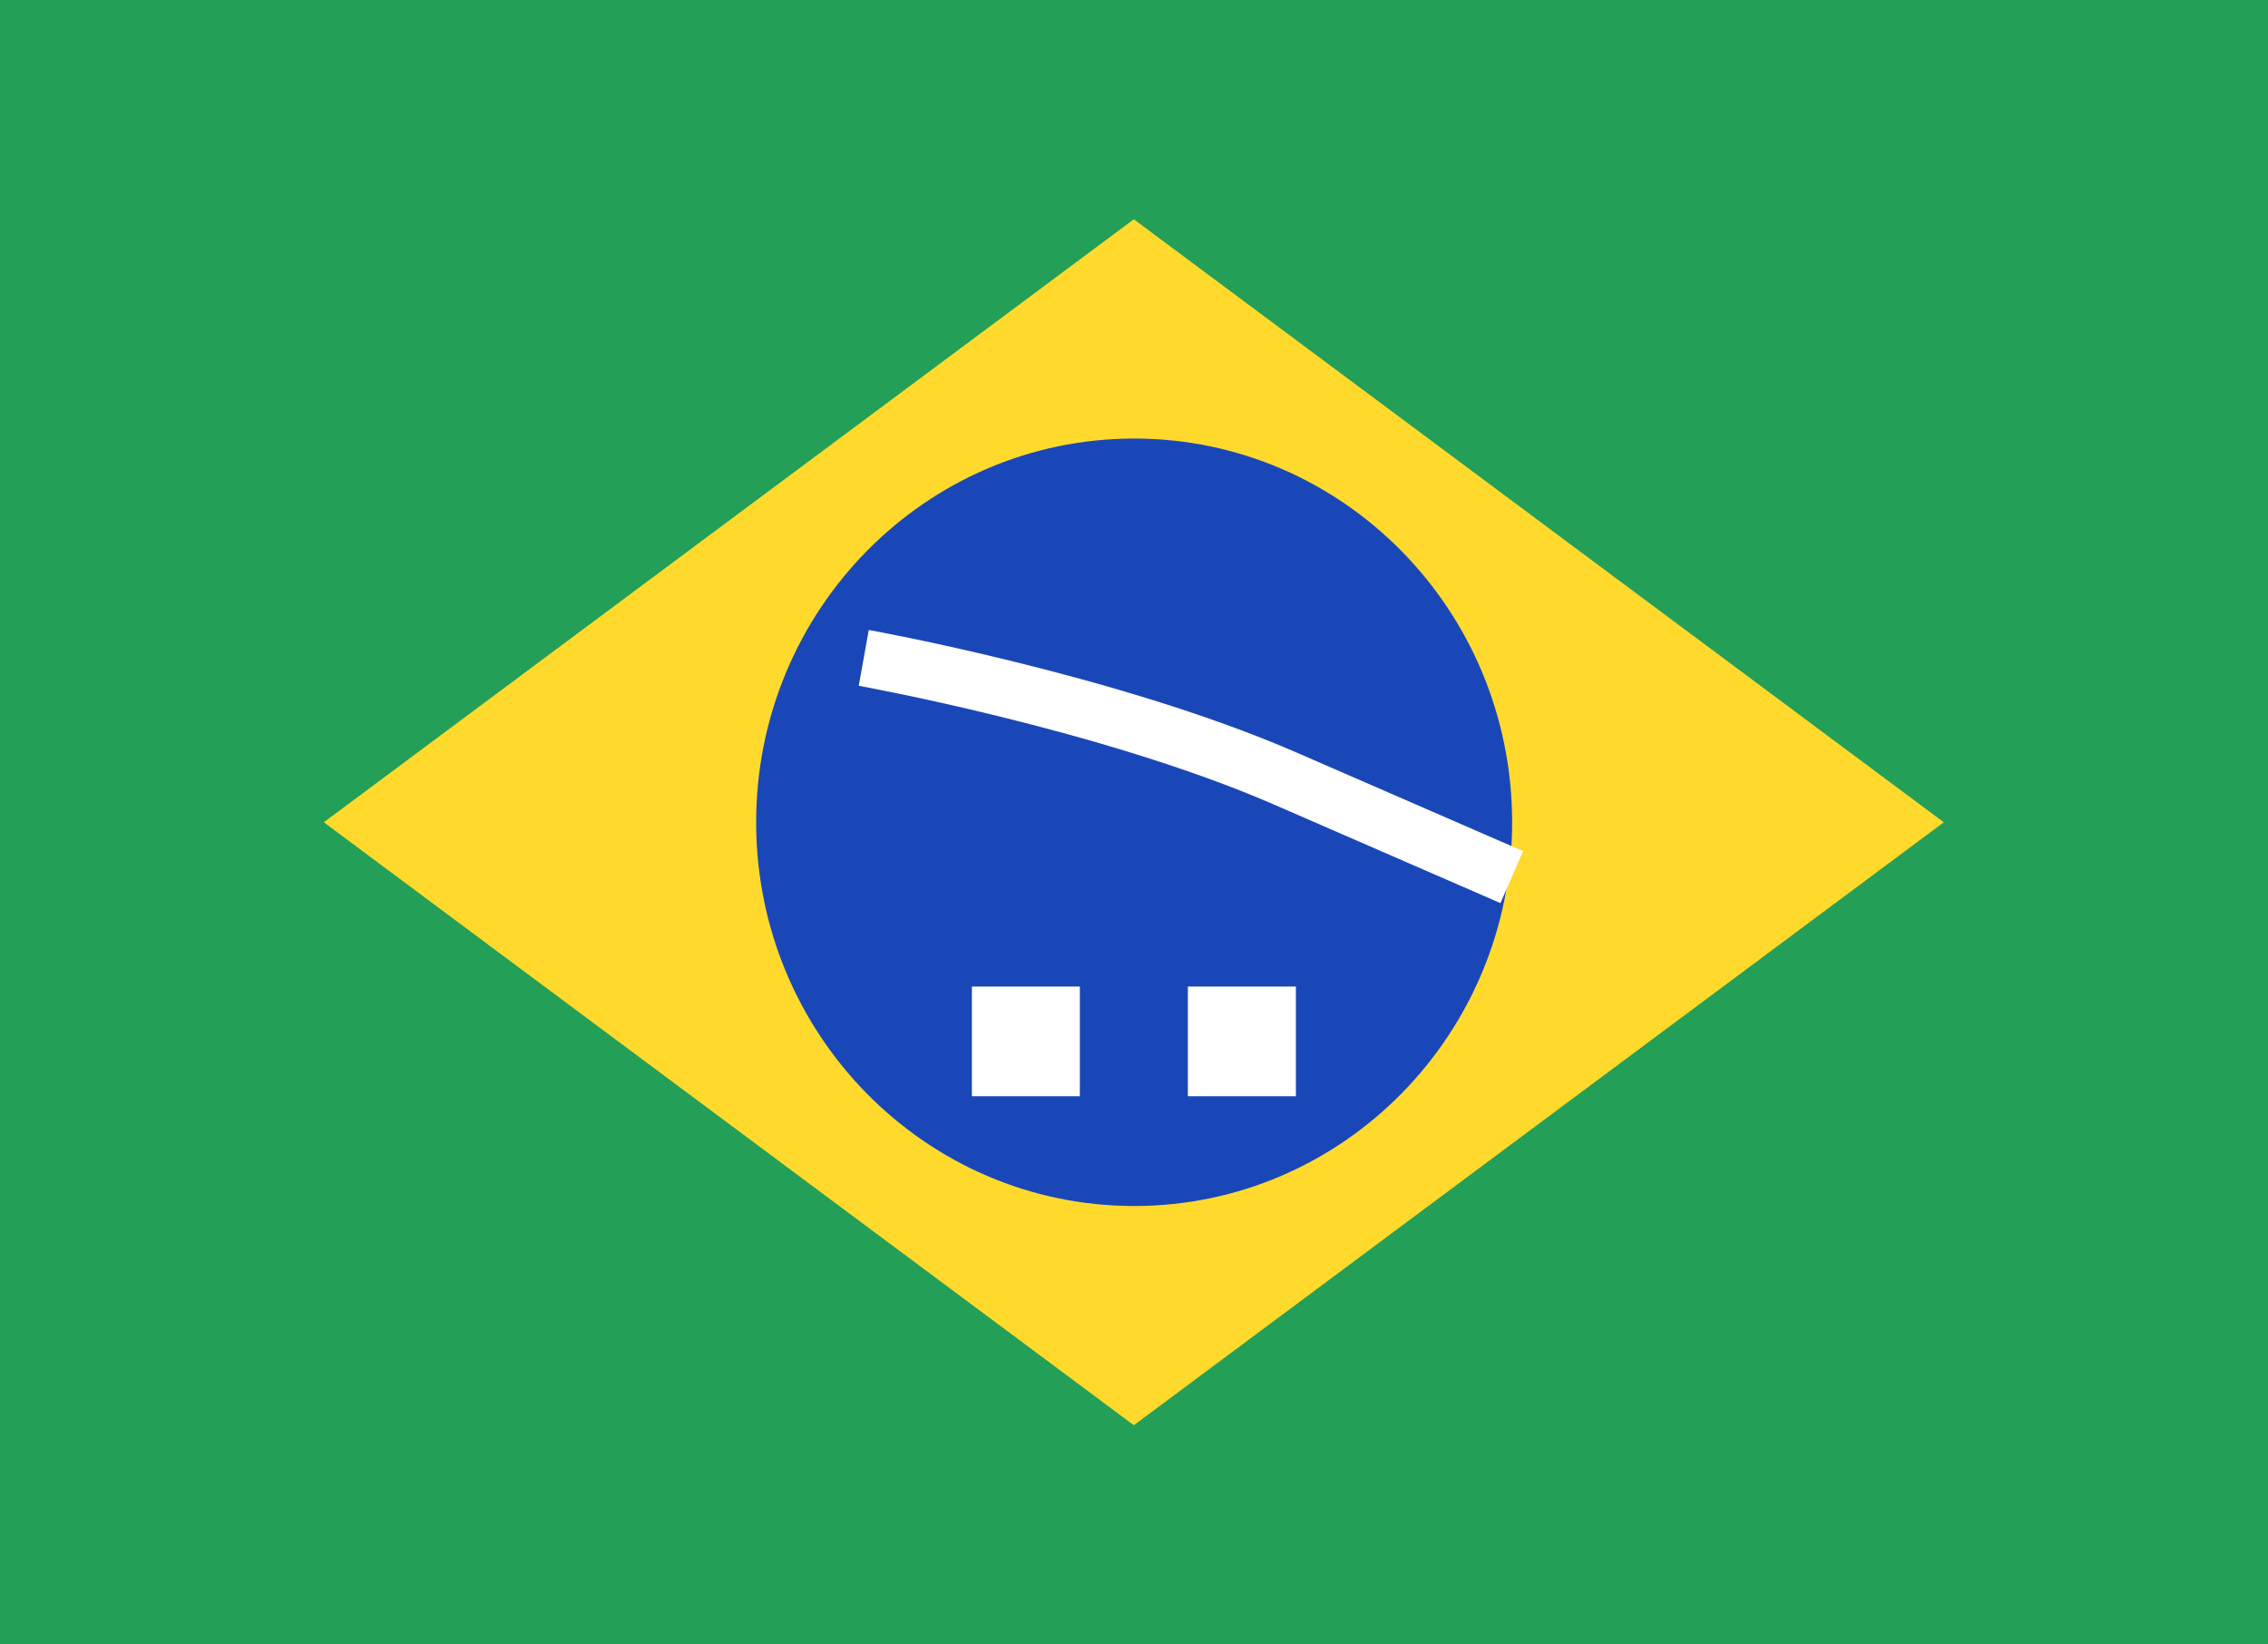 <svg width="40" height="29" viewBox="0 0 40 29" fill="none" xmlns="http://www.w3.org/2000/svg">
<rect width="40" height="29" fill="#249F58"/>
<path fill-rule="evenodd" clip-rule="evenodd" d="M19.997 3.867L34.282 14.501L19.997 25.134L5.711 14.501" fill="#FFDA2C"/>
<path d="M20.003 21.268C23.684 21.268 26.669 18.238 26.669 14.501C26.669 10.764 23.684 7.734 20.003 7.734C16.321 7.734 13.336 10.764 13.336 14.501C13.336 18.238 16.321 21.268 20.003 21.268Z" fill="#1A47B8"/>
<path fill-rule="evenodd" clip-rule="evenodd" d="M17.141 17.398V19.332H19.045V17.398H17.141ZM20.95 17.398V19.332H22.855V17.398H20.95Z" fill="white"/>
<path fill-rule="evenodd" clip-rule="evenodd" d="M15.234 11.602C15.234 11.602 19.547 12.375 22.655 13.724L26.663 15.468" fill="white"/>
<path d="M15.234 11.602C15.234 11.602 19.547 12.375 22.655 13.724L26.663 15.468" stroke="white"/>
</svg>
